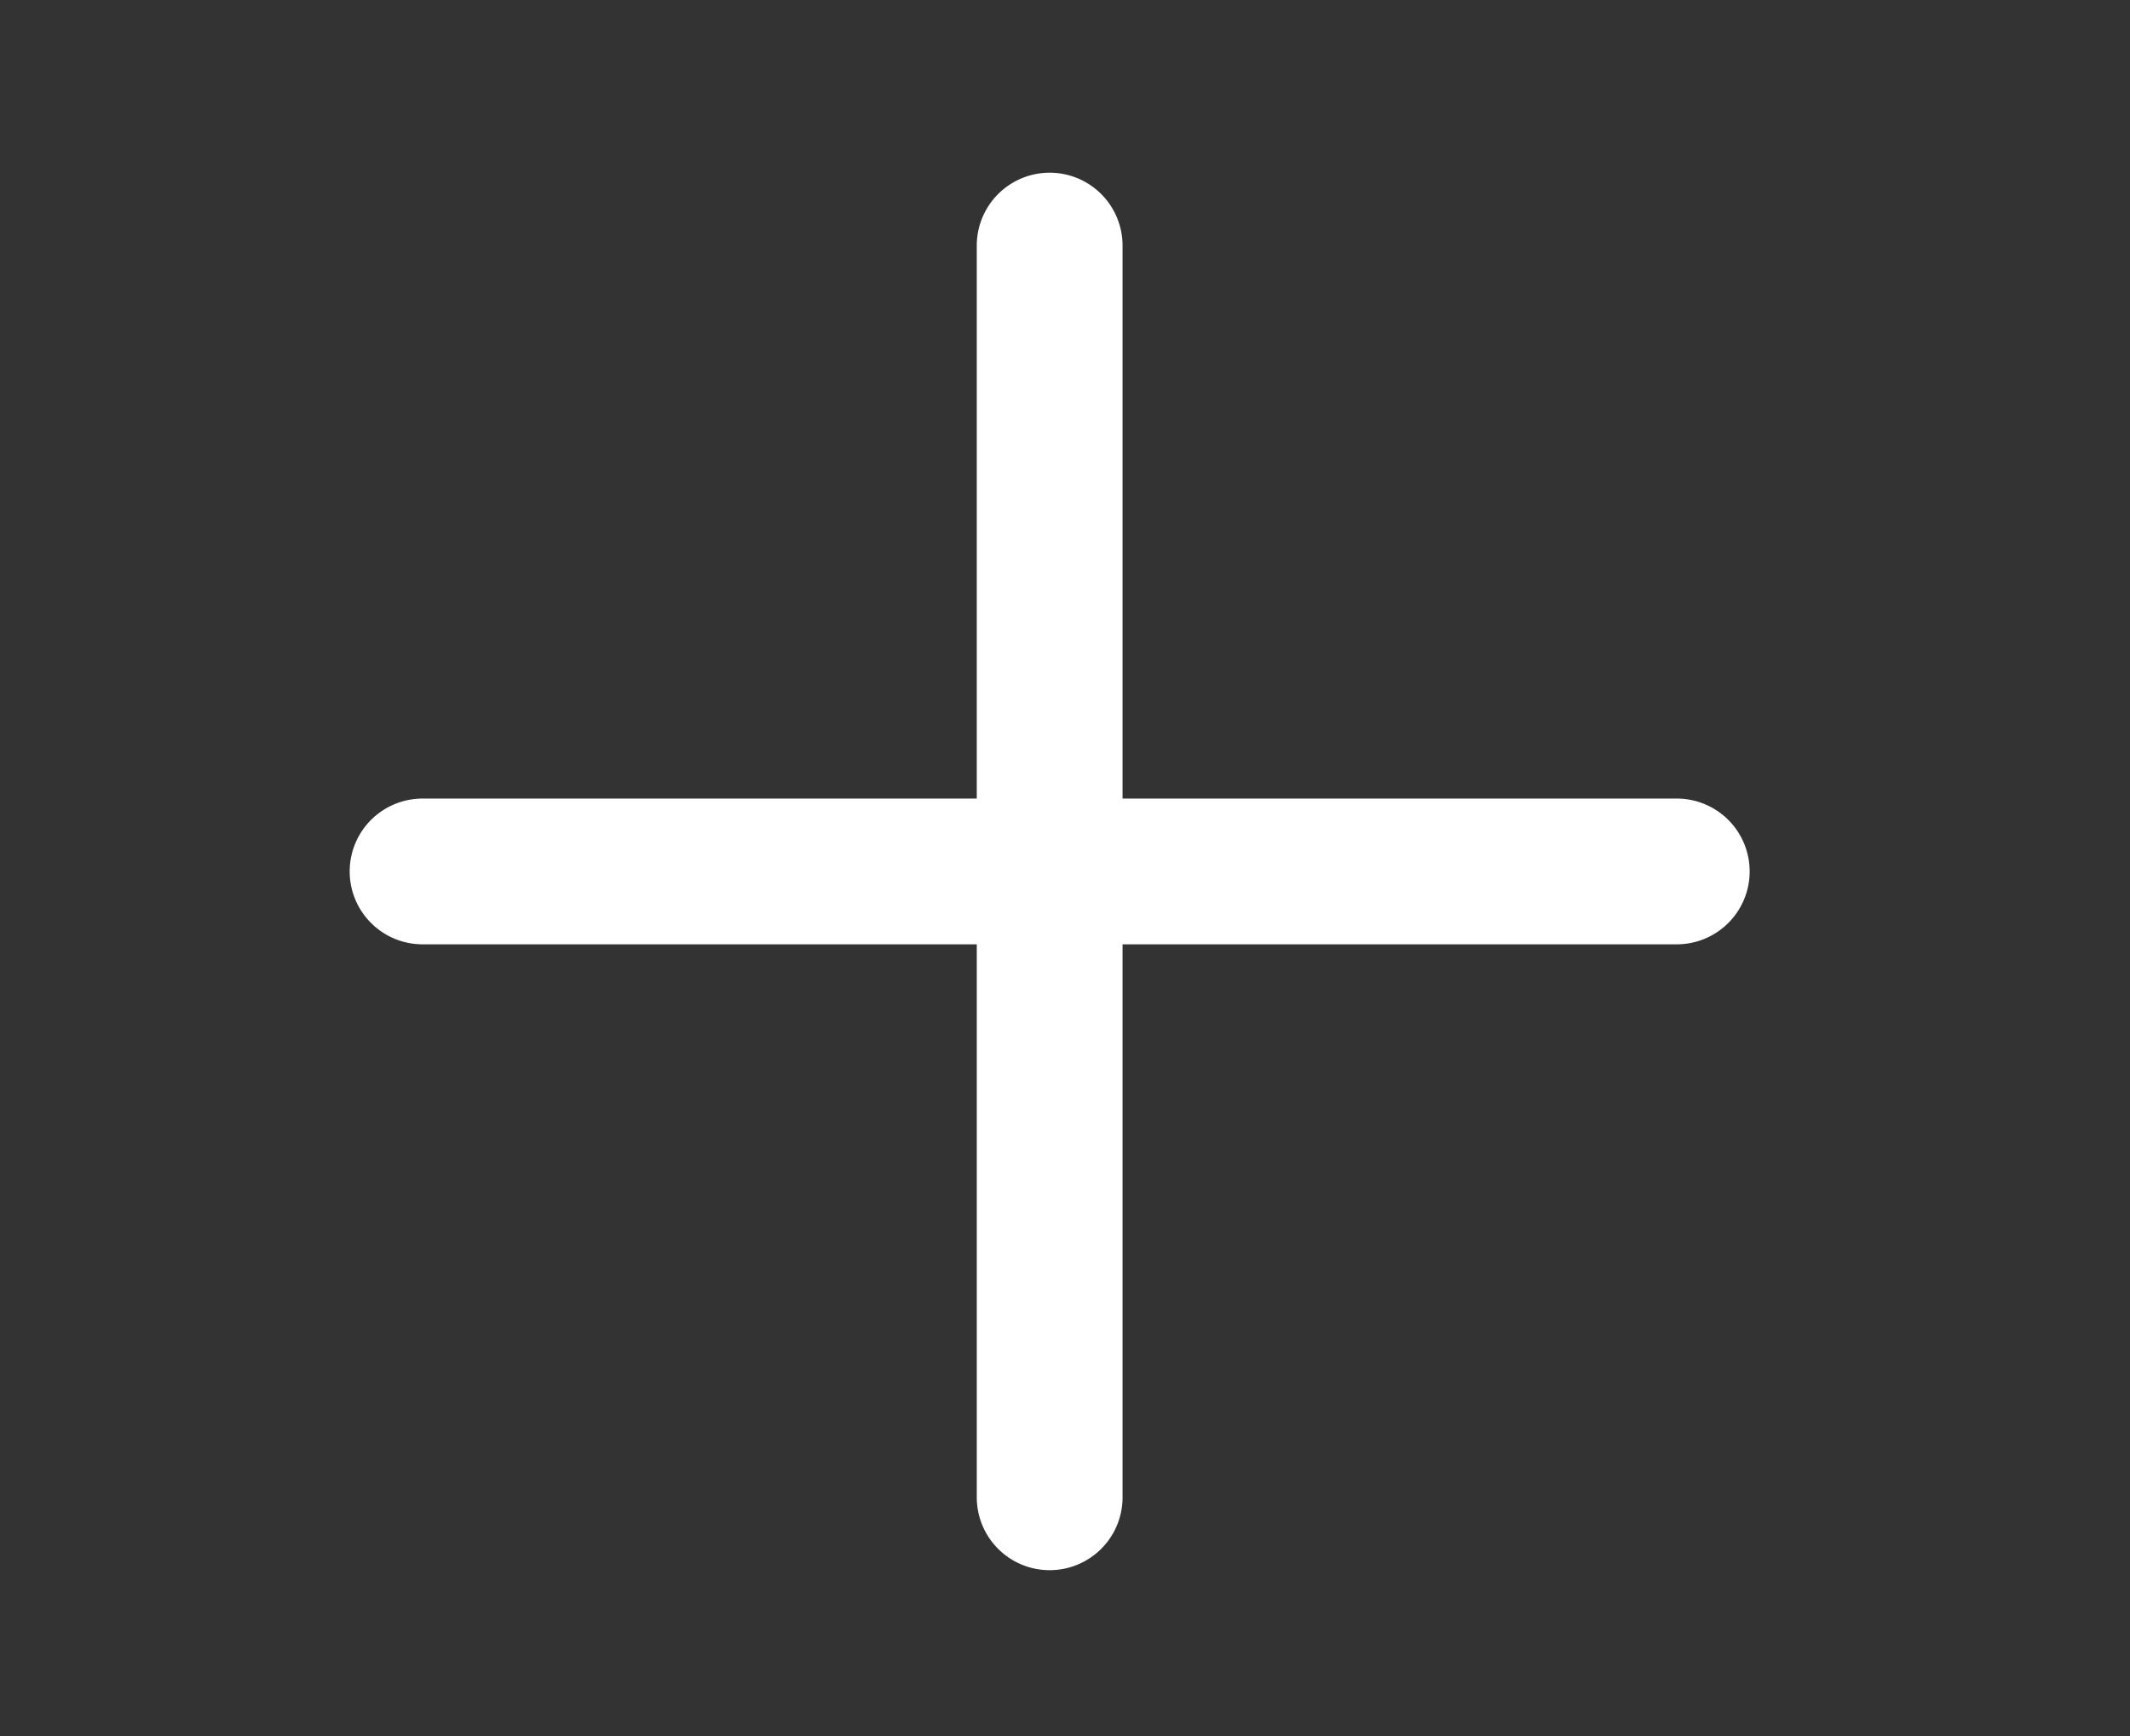 <?xml version="1.0" standalone="no"?><!DOCTYPE svg PUBLIC "-//W3C//DTD SVG 1.1//EN" "http://www.w3.org/Graphics/SVG/1.1/DTD/svg11.dtd"><svg t="1533281868213" class="icon" style="" viewBox="0 0 1256 1024" version="1.1" xmlns="http://www.w3.org/2000/svg" p-id="4870" xmlns:xlink="http://www.w3.org/1999/xlink" width="39.25" height="32"><rect x="0" y="0" width="1256" height="1024" fill="#333333" stroke="none"/><defs><style type="text/css"></style></defs><path d="M988.114 470.999h-326.175V144.84a42.977 42.977 0 0 0-42.982-42.977 42.982 42.982 0 0 0-42.982 42.977v326.159H249.805a42.982 42.982 0 1 0 0 85.955h326.175v326.159a42.977 42.977 0 0 0 42.982 42.977 42.982 42.982 0 0 0 42.982-42.977V556.954h326.175a42.982 42.982 0 1 0-0.005-85.955z" fill="#ffffff" p-id="4871"></path></svg>